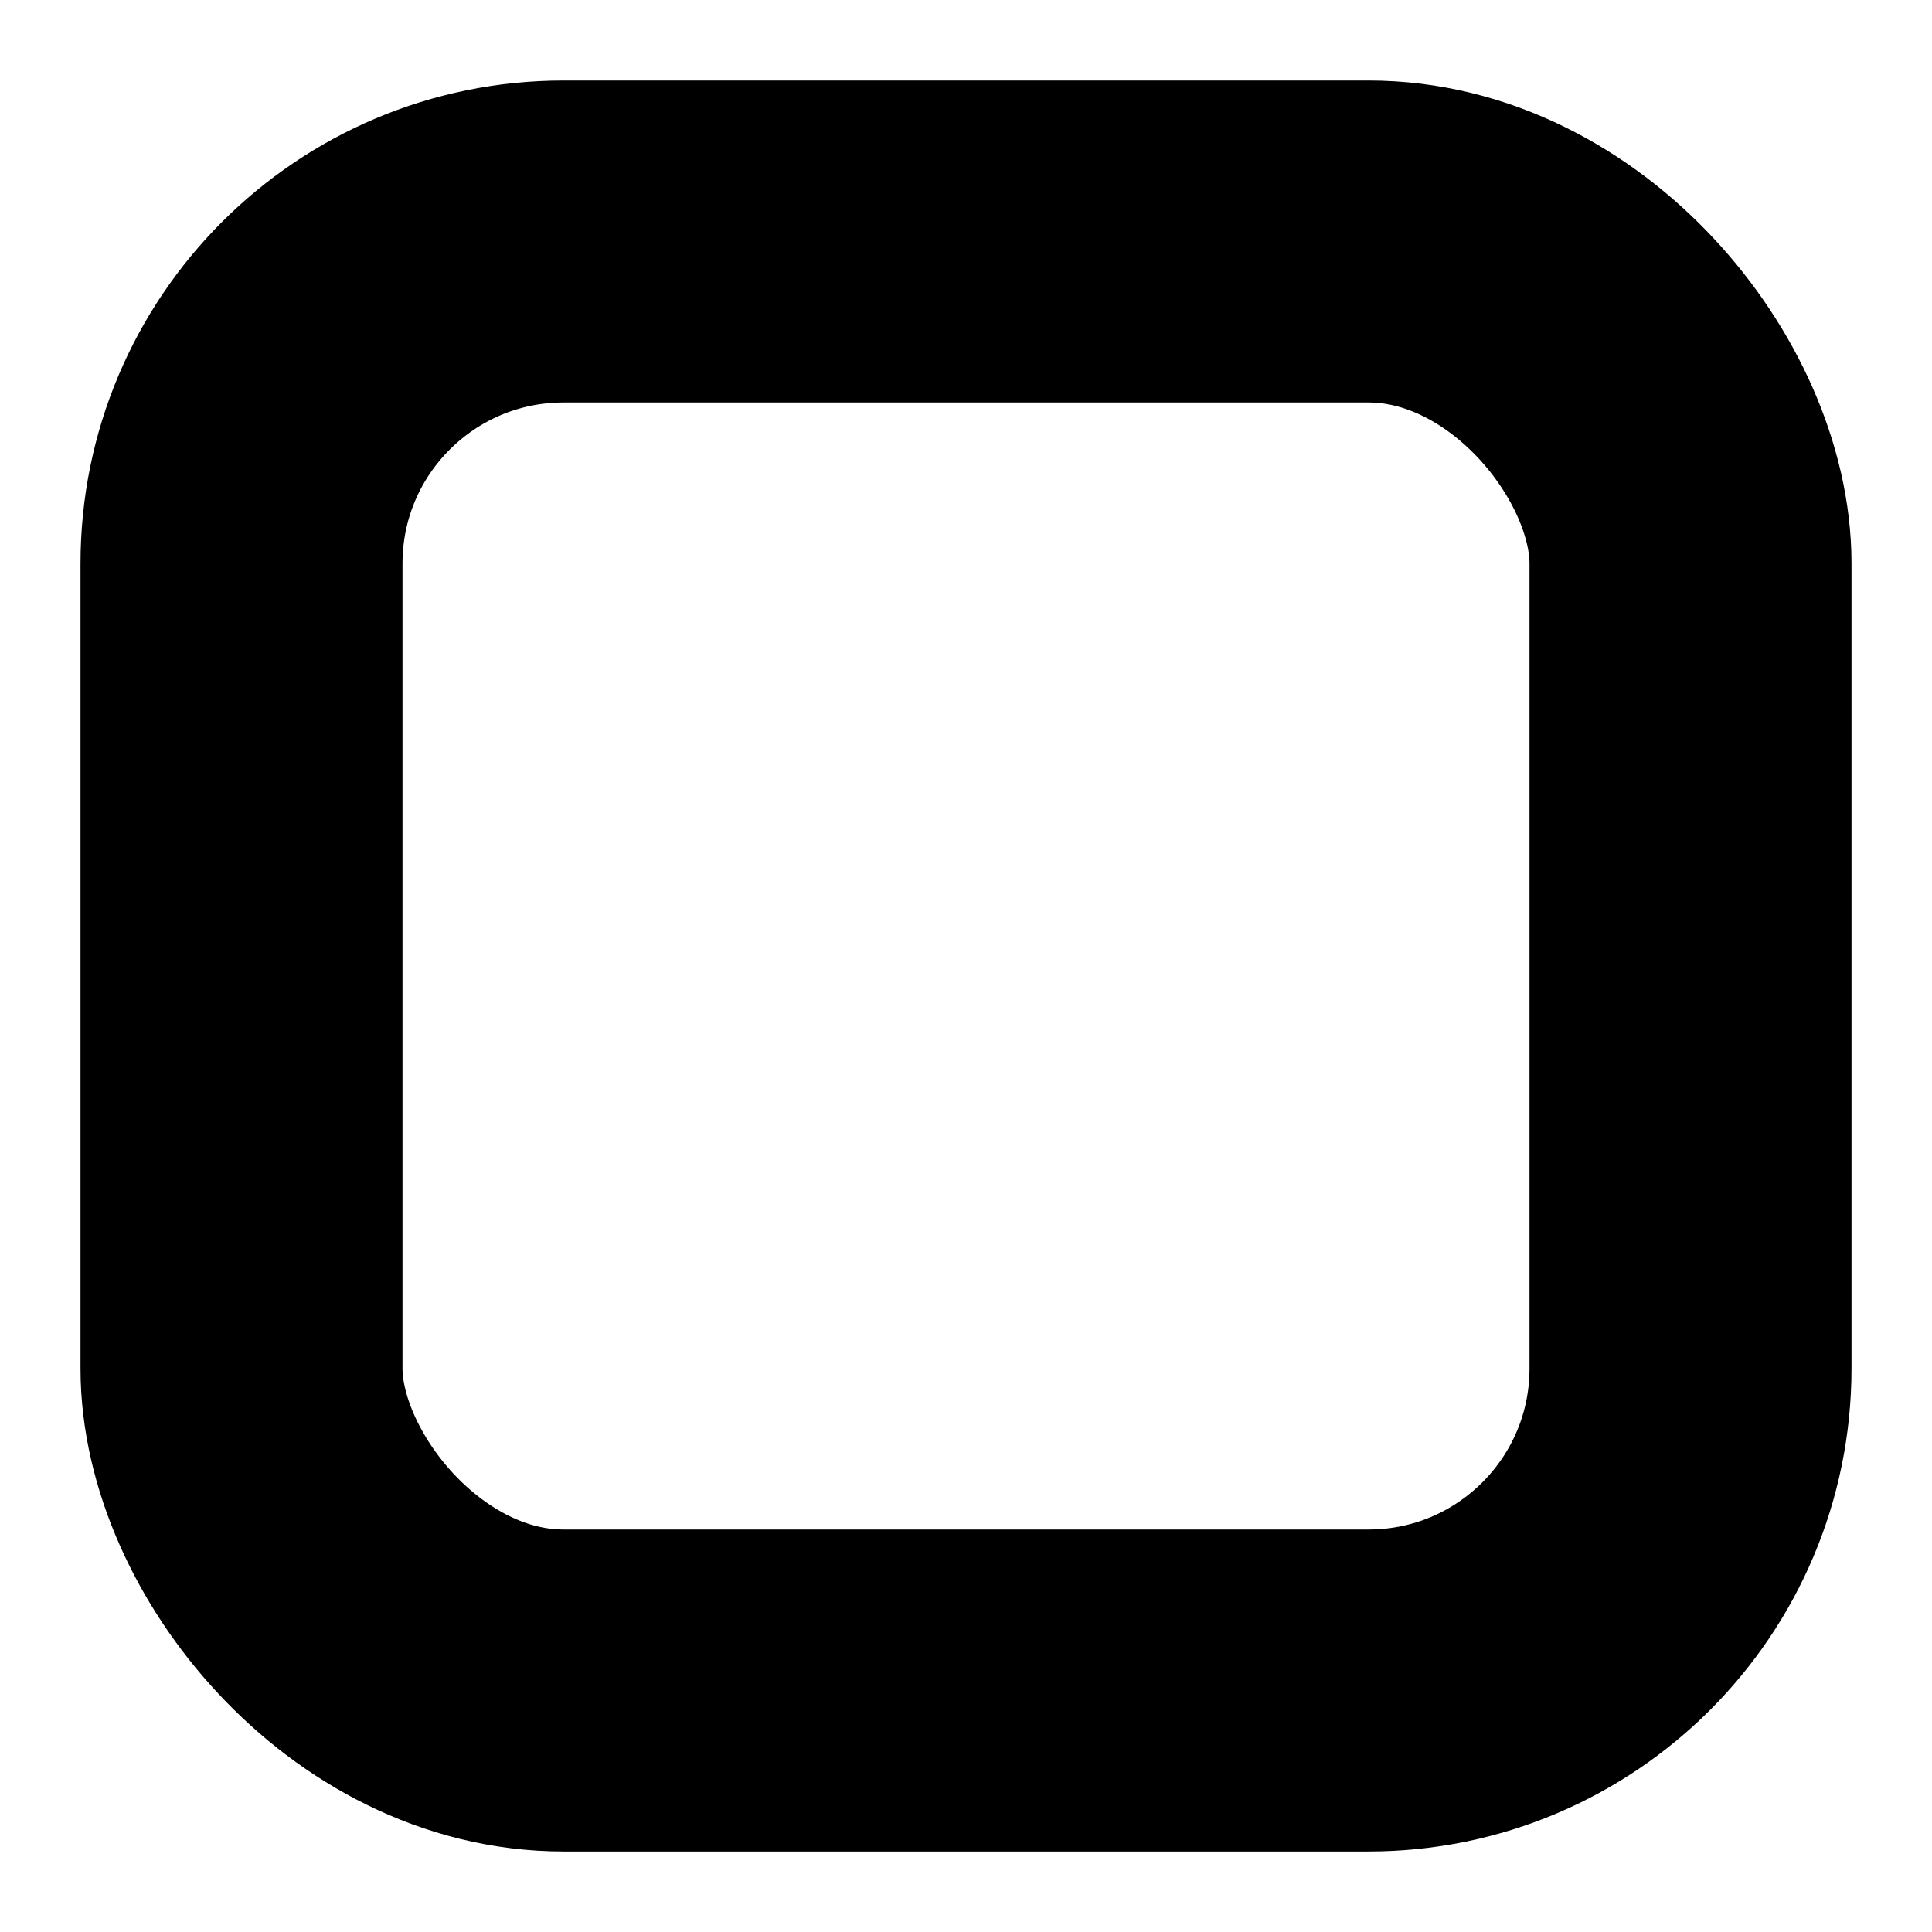 <svg xmlns="http://www.w3.org/2000/svg" width="28" height="28" viewBox="0 0 24 24" fill="none" stroke="black" stroke-width="4" stroke-linecap="round" stroke-linejoin="round" aria-hidden="true">
  <rect x="3" y="3" width="18" height="18" rx="4" />
  <!-- empty means open -->
  </svg>
